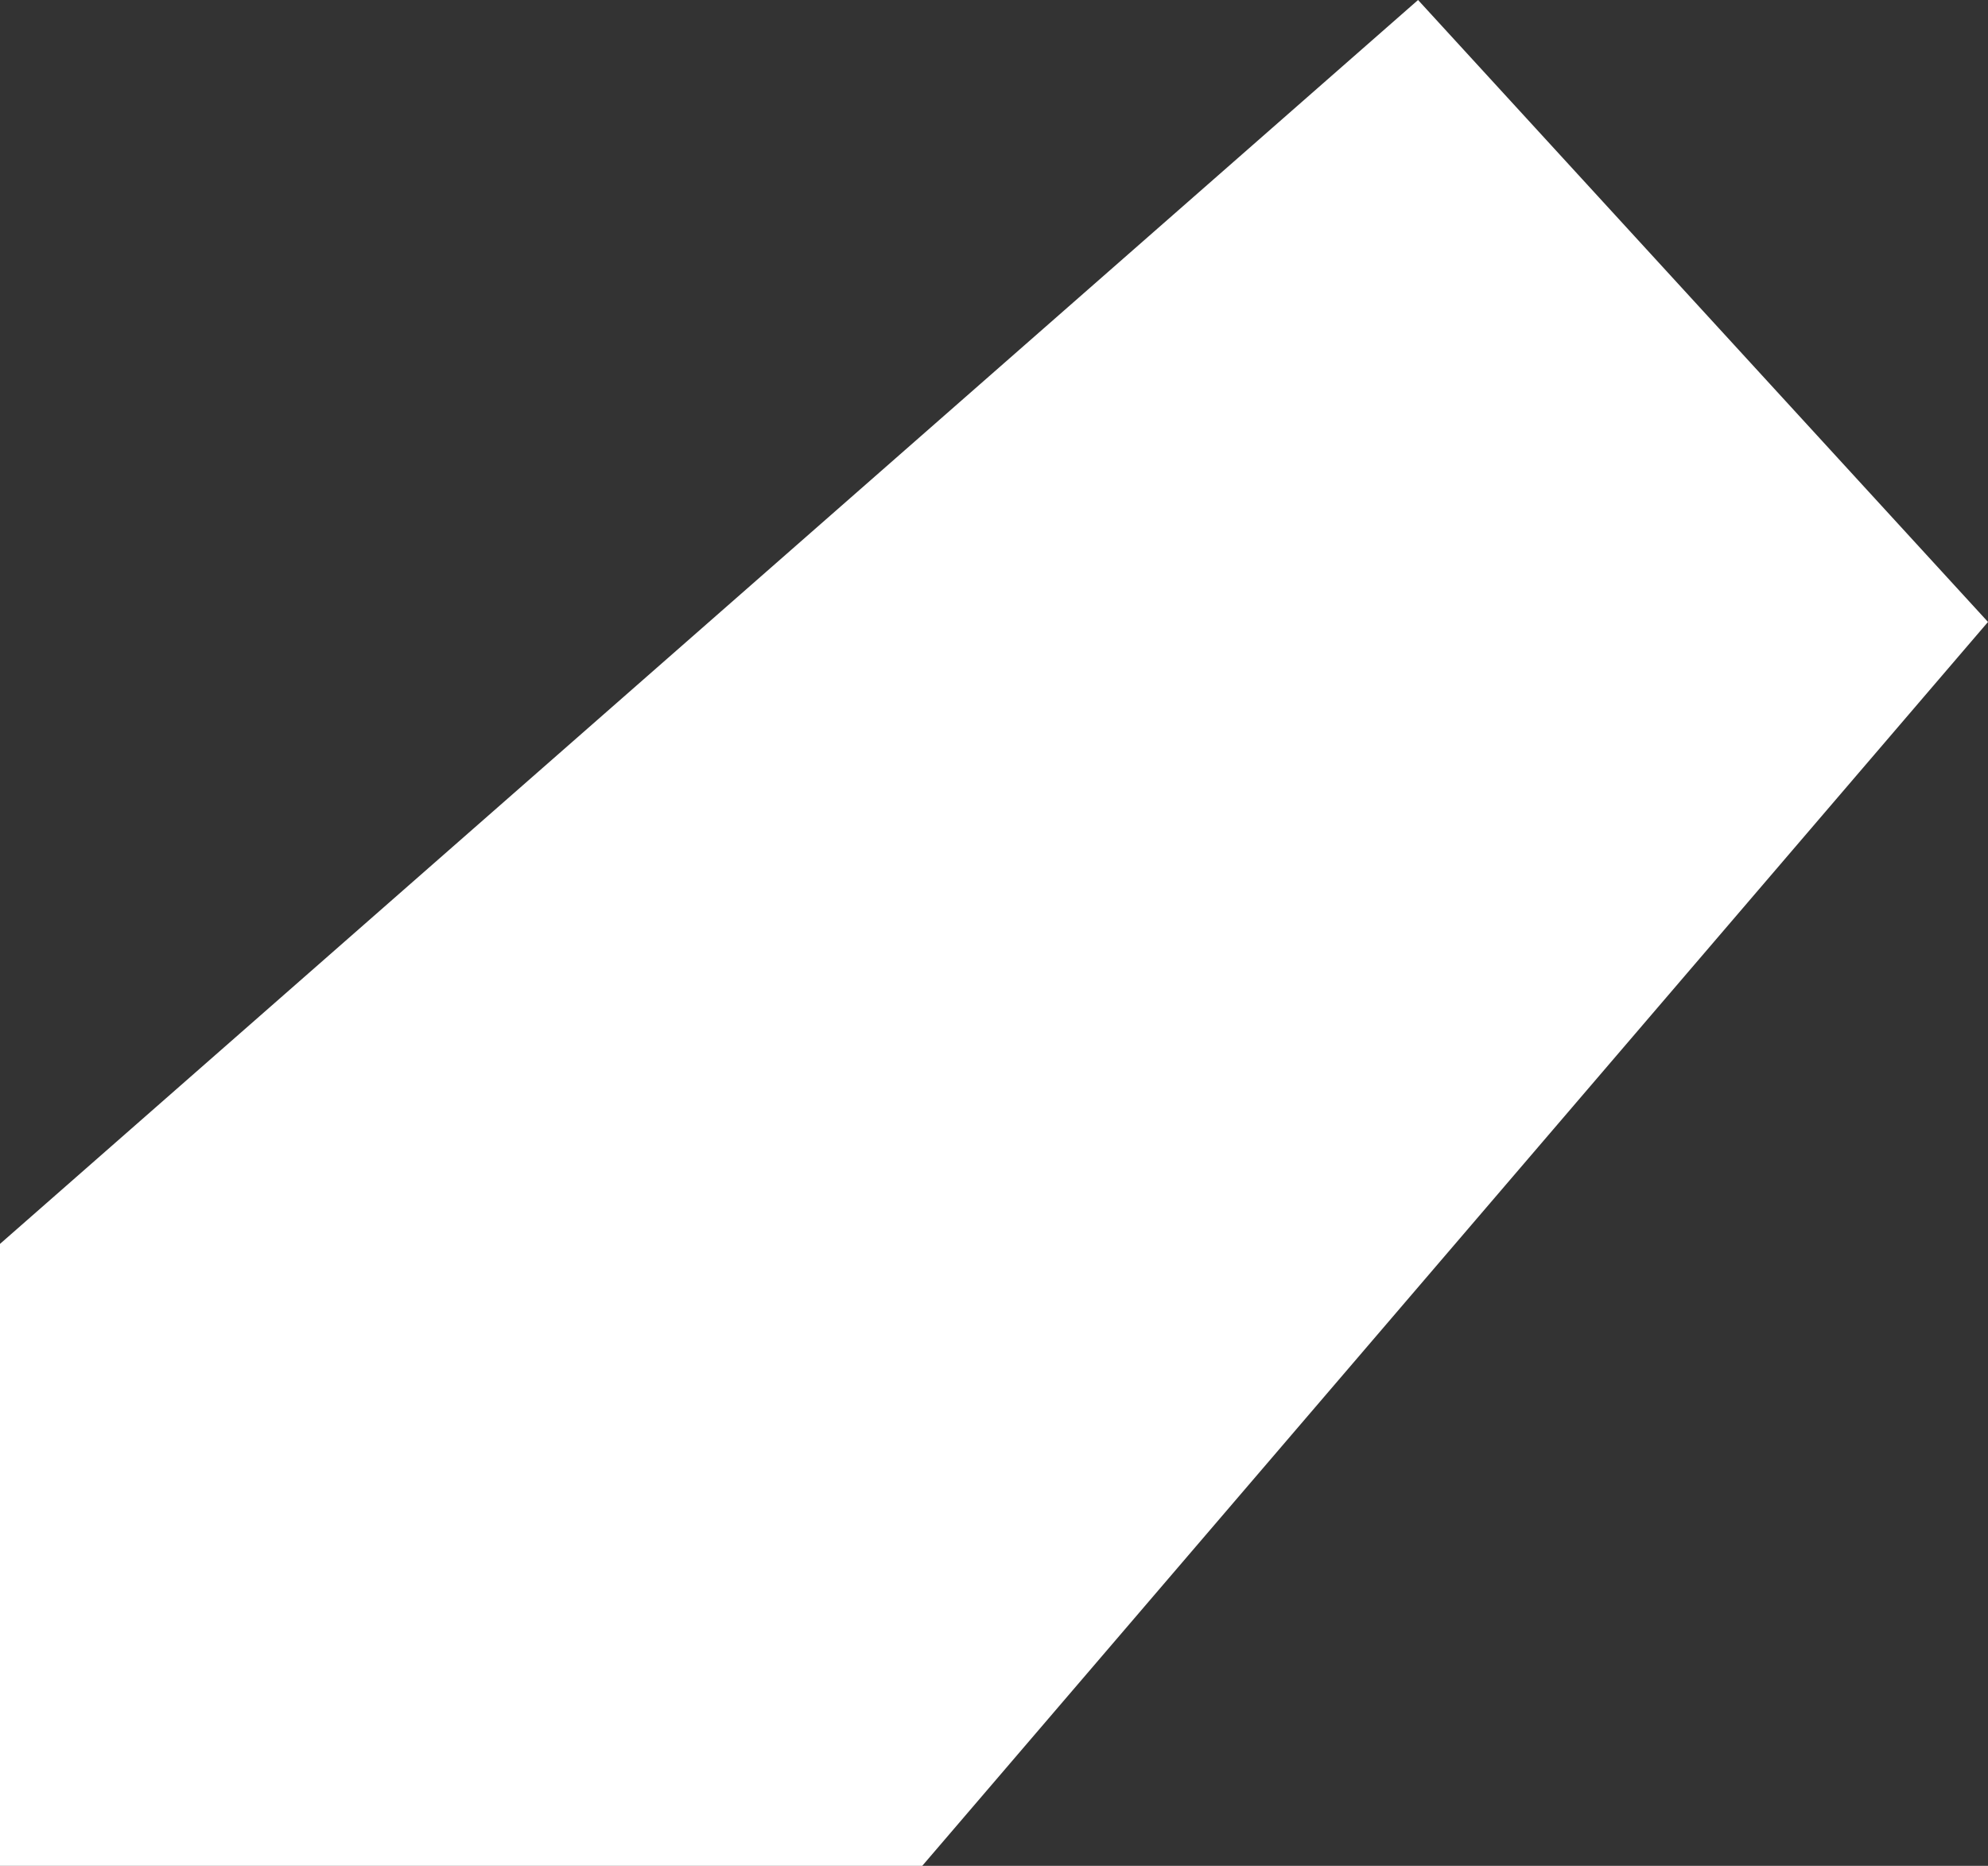 <svg xmlns="http://www.w3.org/2000/svg" width="26.014" height="24.42" viewBox="0 0 26.014 24.42">
  <rect x="0" y="0" width="26.014" height="24.42" fill="#333333" stroke="none"/>
  <path id="Path_4664" data-name="Path 4664" d="M7060.025,452.52v-8.14l18.556-16.28,7.458,8.14-8.314,9.706-5.632,6.574Z" transform="translate(-7060.025 -428.1)" fill="#fff"/>
</svg>
